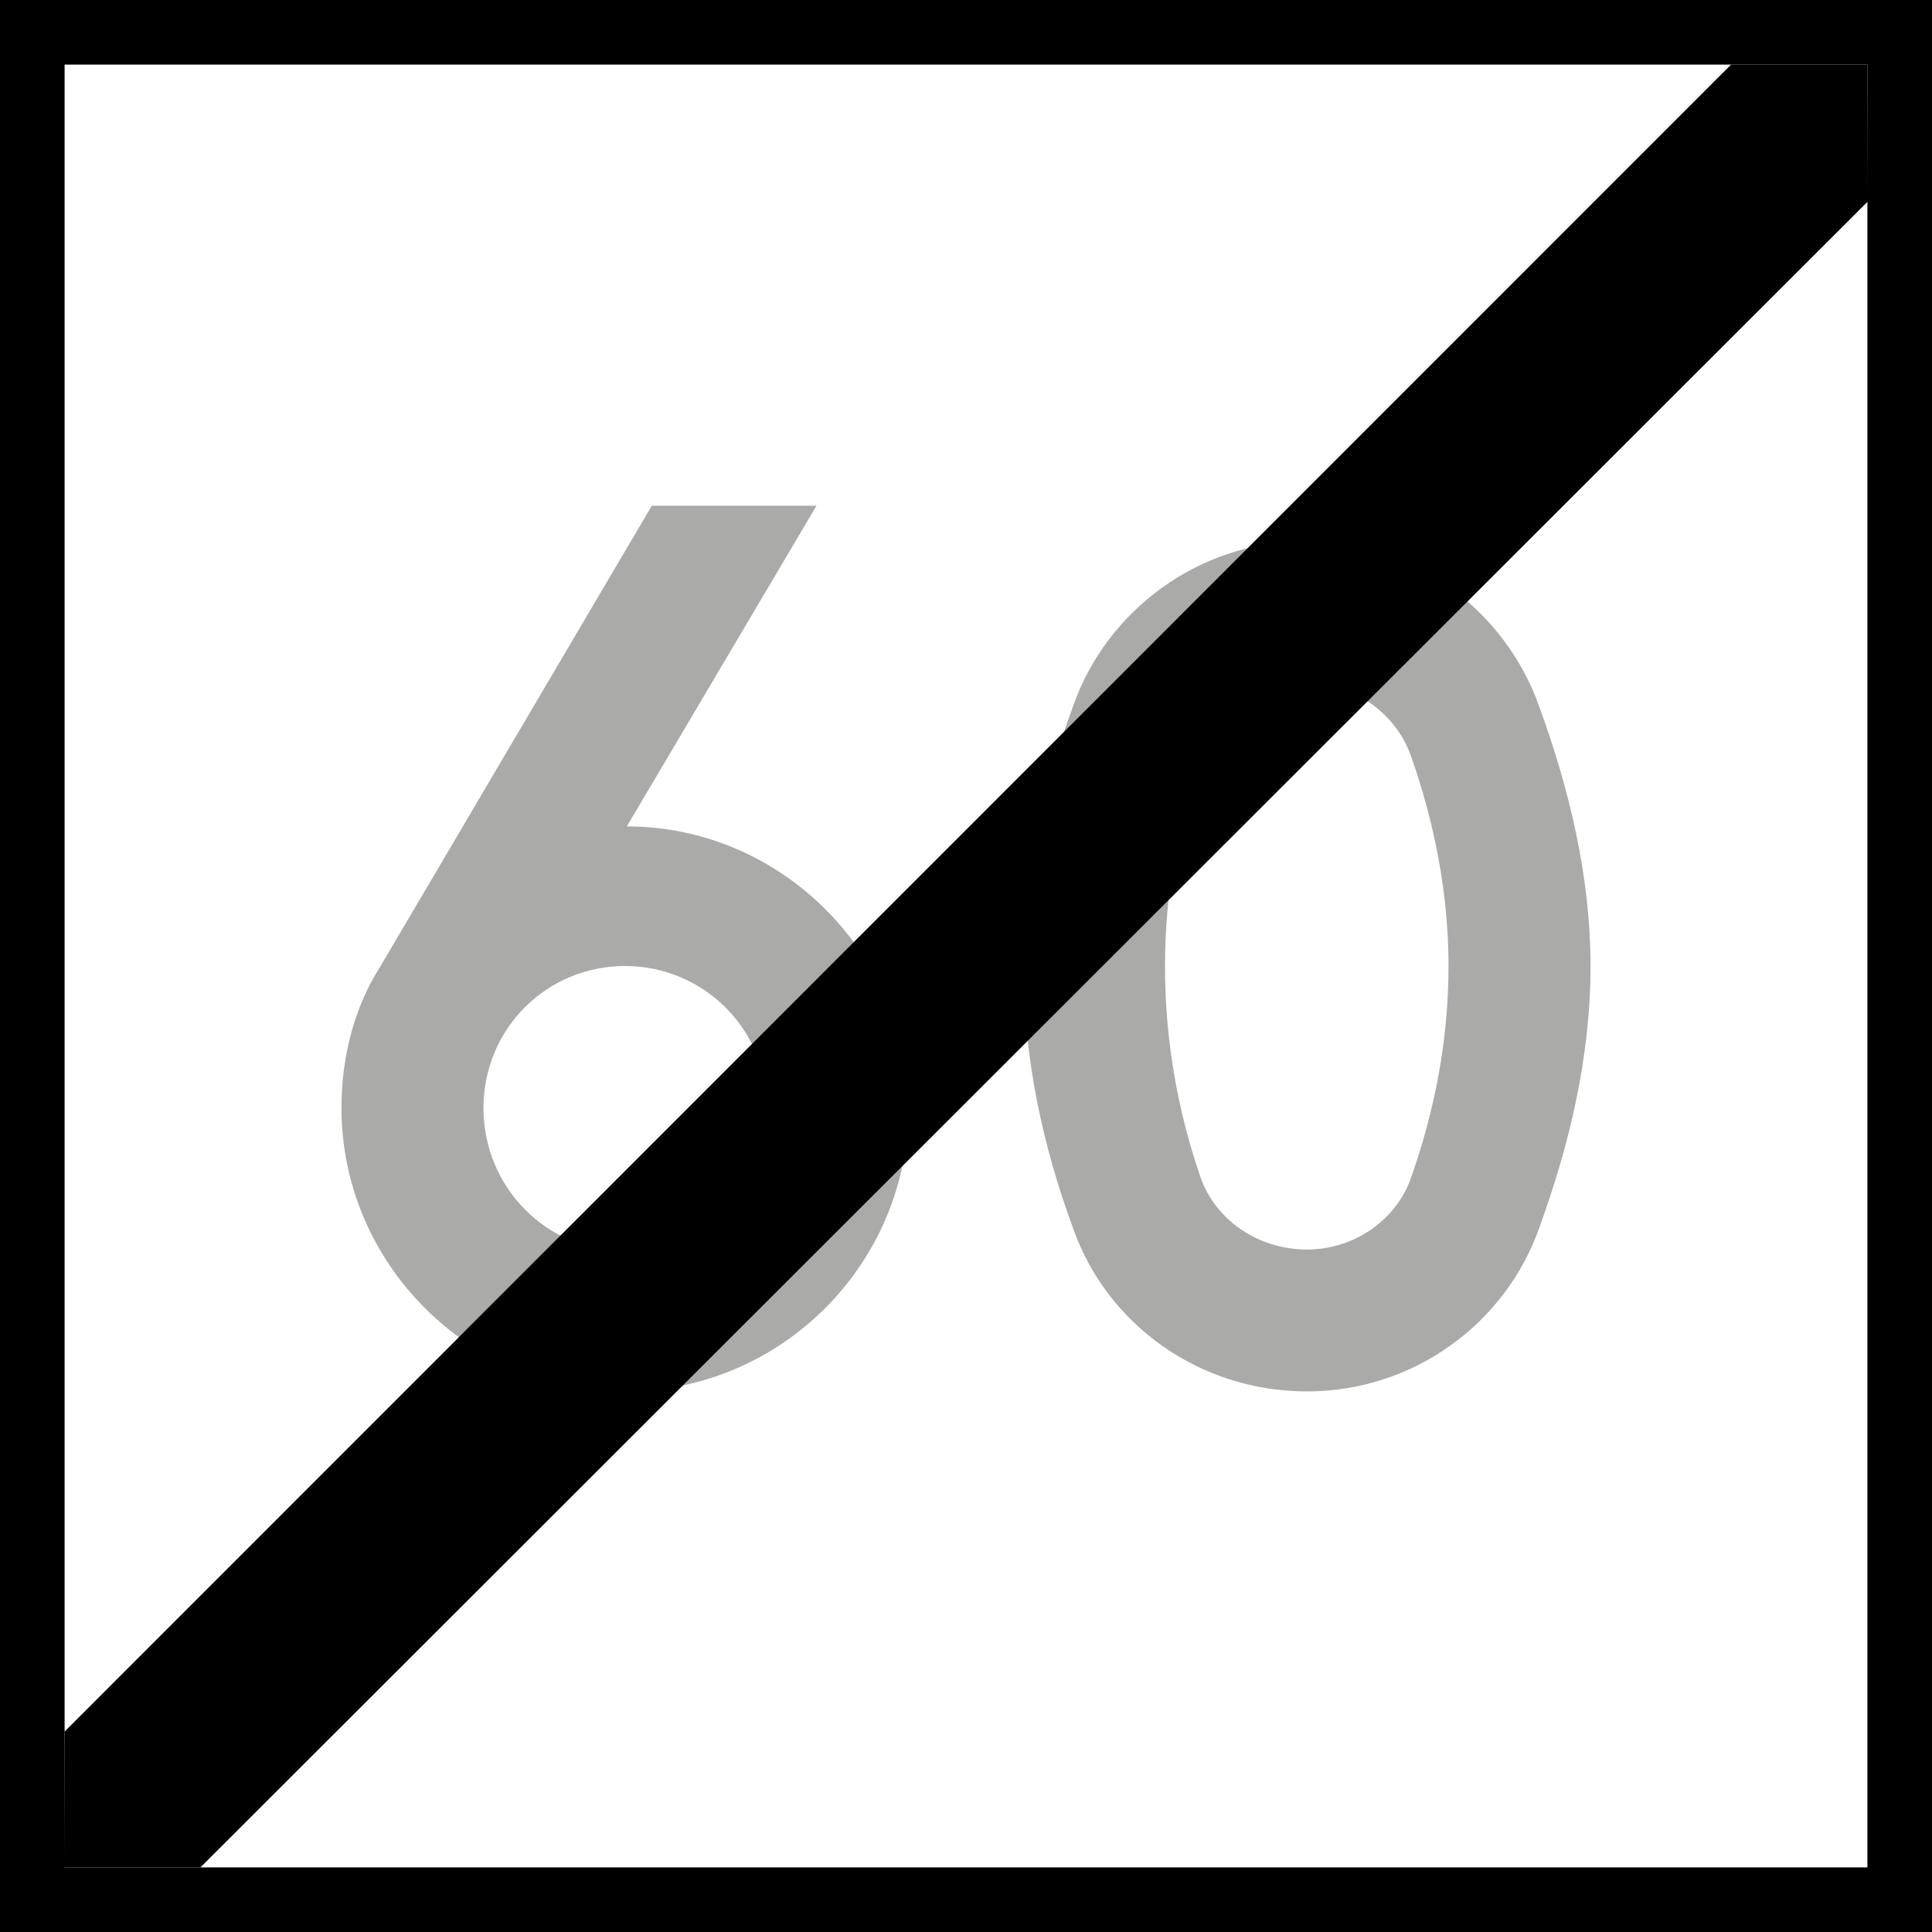 <?xml version="1.0" encoding="UTF-8"?>
<svg xmlns="http://www.w3.org/2000/svg" xmlns:xlink="http://www.w3.org/1999/xlink" width="16" height="16" viewBox="0 0 16 16">
<rect x="-1.6" y="-1.6" width="19.2" height="19.2" fill="rgb(0%, 0%, 0%)" fill-opacity="1"/>
<path fill-rule="nonzero" fill="rgb(100%, 100%, 100%)" fill-opacity="1" d="M 0.535 0.535 L 15.465 0.535 L 15.465 15.465 L 0.535 15.465 Z M 0.535 0.535 "/>
<path fill-rule="nonzero" fill="rgb(66.667%, 66.667%, 66.275%)" fill-opacity="1" d="M 5.176 8 C 5.82 8 6.352 8.516 6.352 9.176 C 6.352 9.836 5.82 10.363 5.176 10.363 C 4.531 10.363 4.004 9.836 4.004 9.176 C 4.004 8.516 4.531 8 5.176 8 Z M 5.176 11.523 C 6.469 11.523 7.523 10.465 7.523 9.176 C 7.523 7.898 6.469 6.844 5.191 6.844 L 6.762 4.188 L 5.398 4.188 L 3.152 8 C 2.934 8.34 2.828 8.75 2.828 9.176 C 2.828 10.465 3.887 11.523 5.176 11.523 Z M 9.648 8 C 9.648 7.402 9.754 6.812 9.941 6.27 C 10.062 5.918 10.414 5.656 10.824 5.656 C 11.219 5.656 11.57 5.918 11.688 6.27 C 11.879 6.812 11.996 7.402 11.996 8 C 11.996 8.617 11.879 9.203 11.688 9.746 C 11.57 10.098 11.219 10.348 10.824 10.348 C 10.414 10.348 10.062 10.098 9.941 9.746 C 9.754 9.203 9.648 8.617 9.648 8 Z M 8.477 8 C 8.477 8.766 8.637 9.496 8.887 10.172 C 9.164 10.965 9.93 11.523 10.824 11.523 C 11.703 11.523 12.465 10.965 12.746 10.172 C 12.992 9.496 13.172 8.766 13.172 8 C 13.172 7.254 12.992 6.52 12.746 5.848 C 12.465 5.055 11.703 4.48 10.824 4.48 C 9.93 4.48 9.164 5.055 8.887 5.848 C 8.637 6.52 8.477 7.254 8.477 8 Z M 8.477 8 "/>
<path fill-rule="nonzero" fill="rgb(0%, 0%, 0%)" fill-opacity="1" d="M 15.465 0.535 C 0.535 15.465 0.535 15.465 0.535 15.465 "/>
<path fill-rule="nonzero" fill="rgb(0%, 0%, 0%)" fill-opacity="1" d="M 14.336 0.535 L 0.535 14.34 L 0.531 15.465 L 1.66 15.465 L 15.469 1.668 L 15.465 0.535 Z M 14.336 0.535 "/>
</svg>
